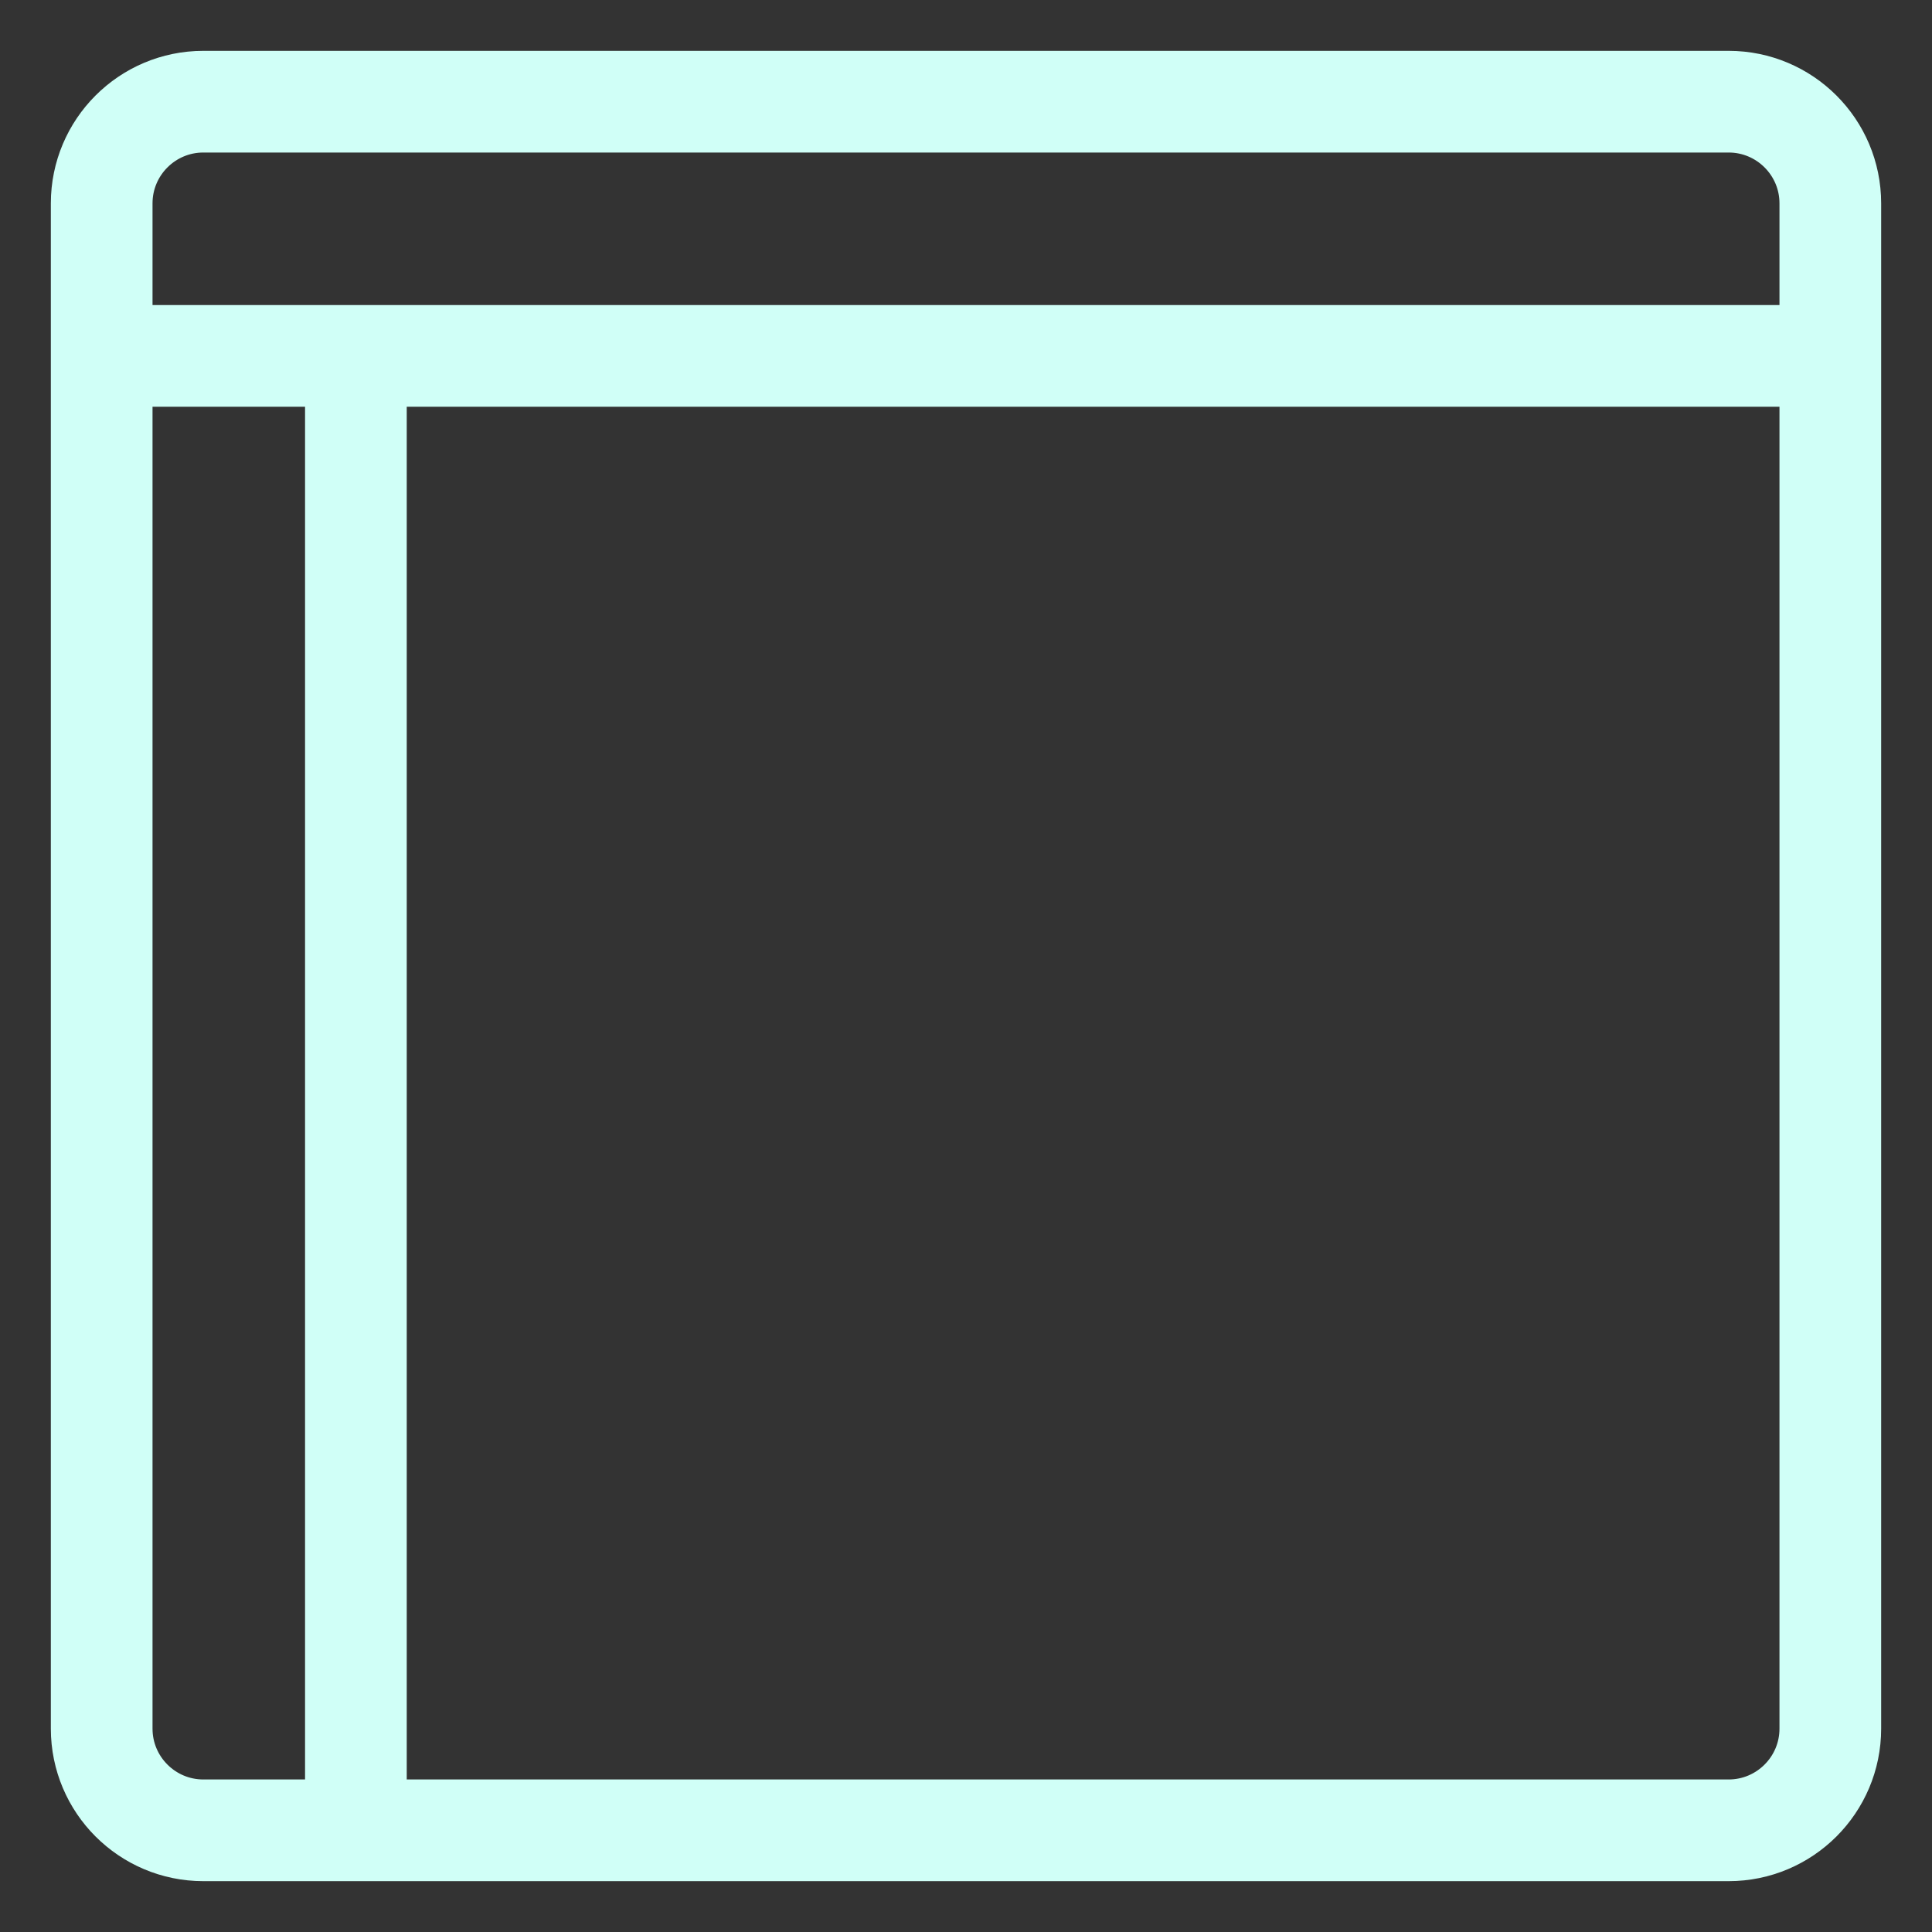 <svg width="19" height="19" viewBox="0 0 19 19" fill="none" xmlns="http://www.w3.org/2000/svg">
<rect x="0" y="0" width="19" height="19" fill="#333333" stroke="none"/>
<path d="M18 3.5V2C18 1.448 17.552 1 17 1H2C1.448 1 1 1.448 1 2V3.5M18 3.5V17C18 17.552 17.552 18 17 18H3.5M18 3.5H3.5M1 3.5V17C1 17.552 1.448 18 2 18H3.5M1 3.5H3.5M3.5 3.5V18" stroke="#D0FFF7"/>
</svg>
